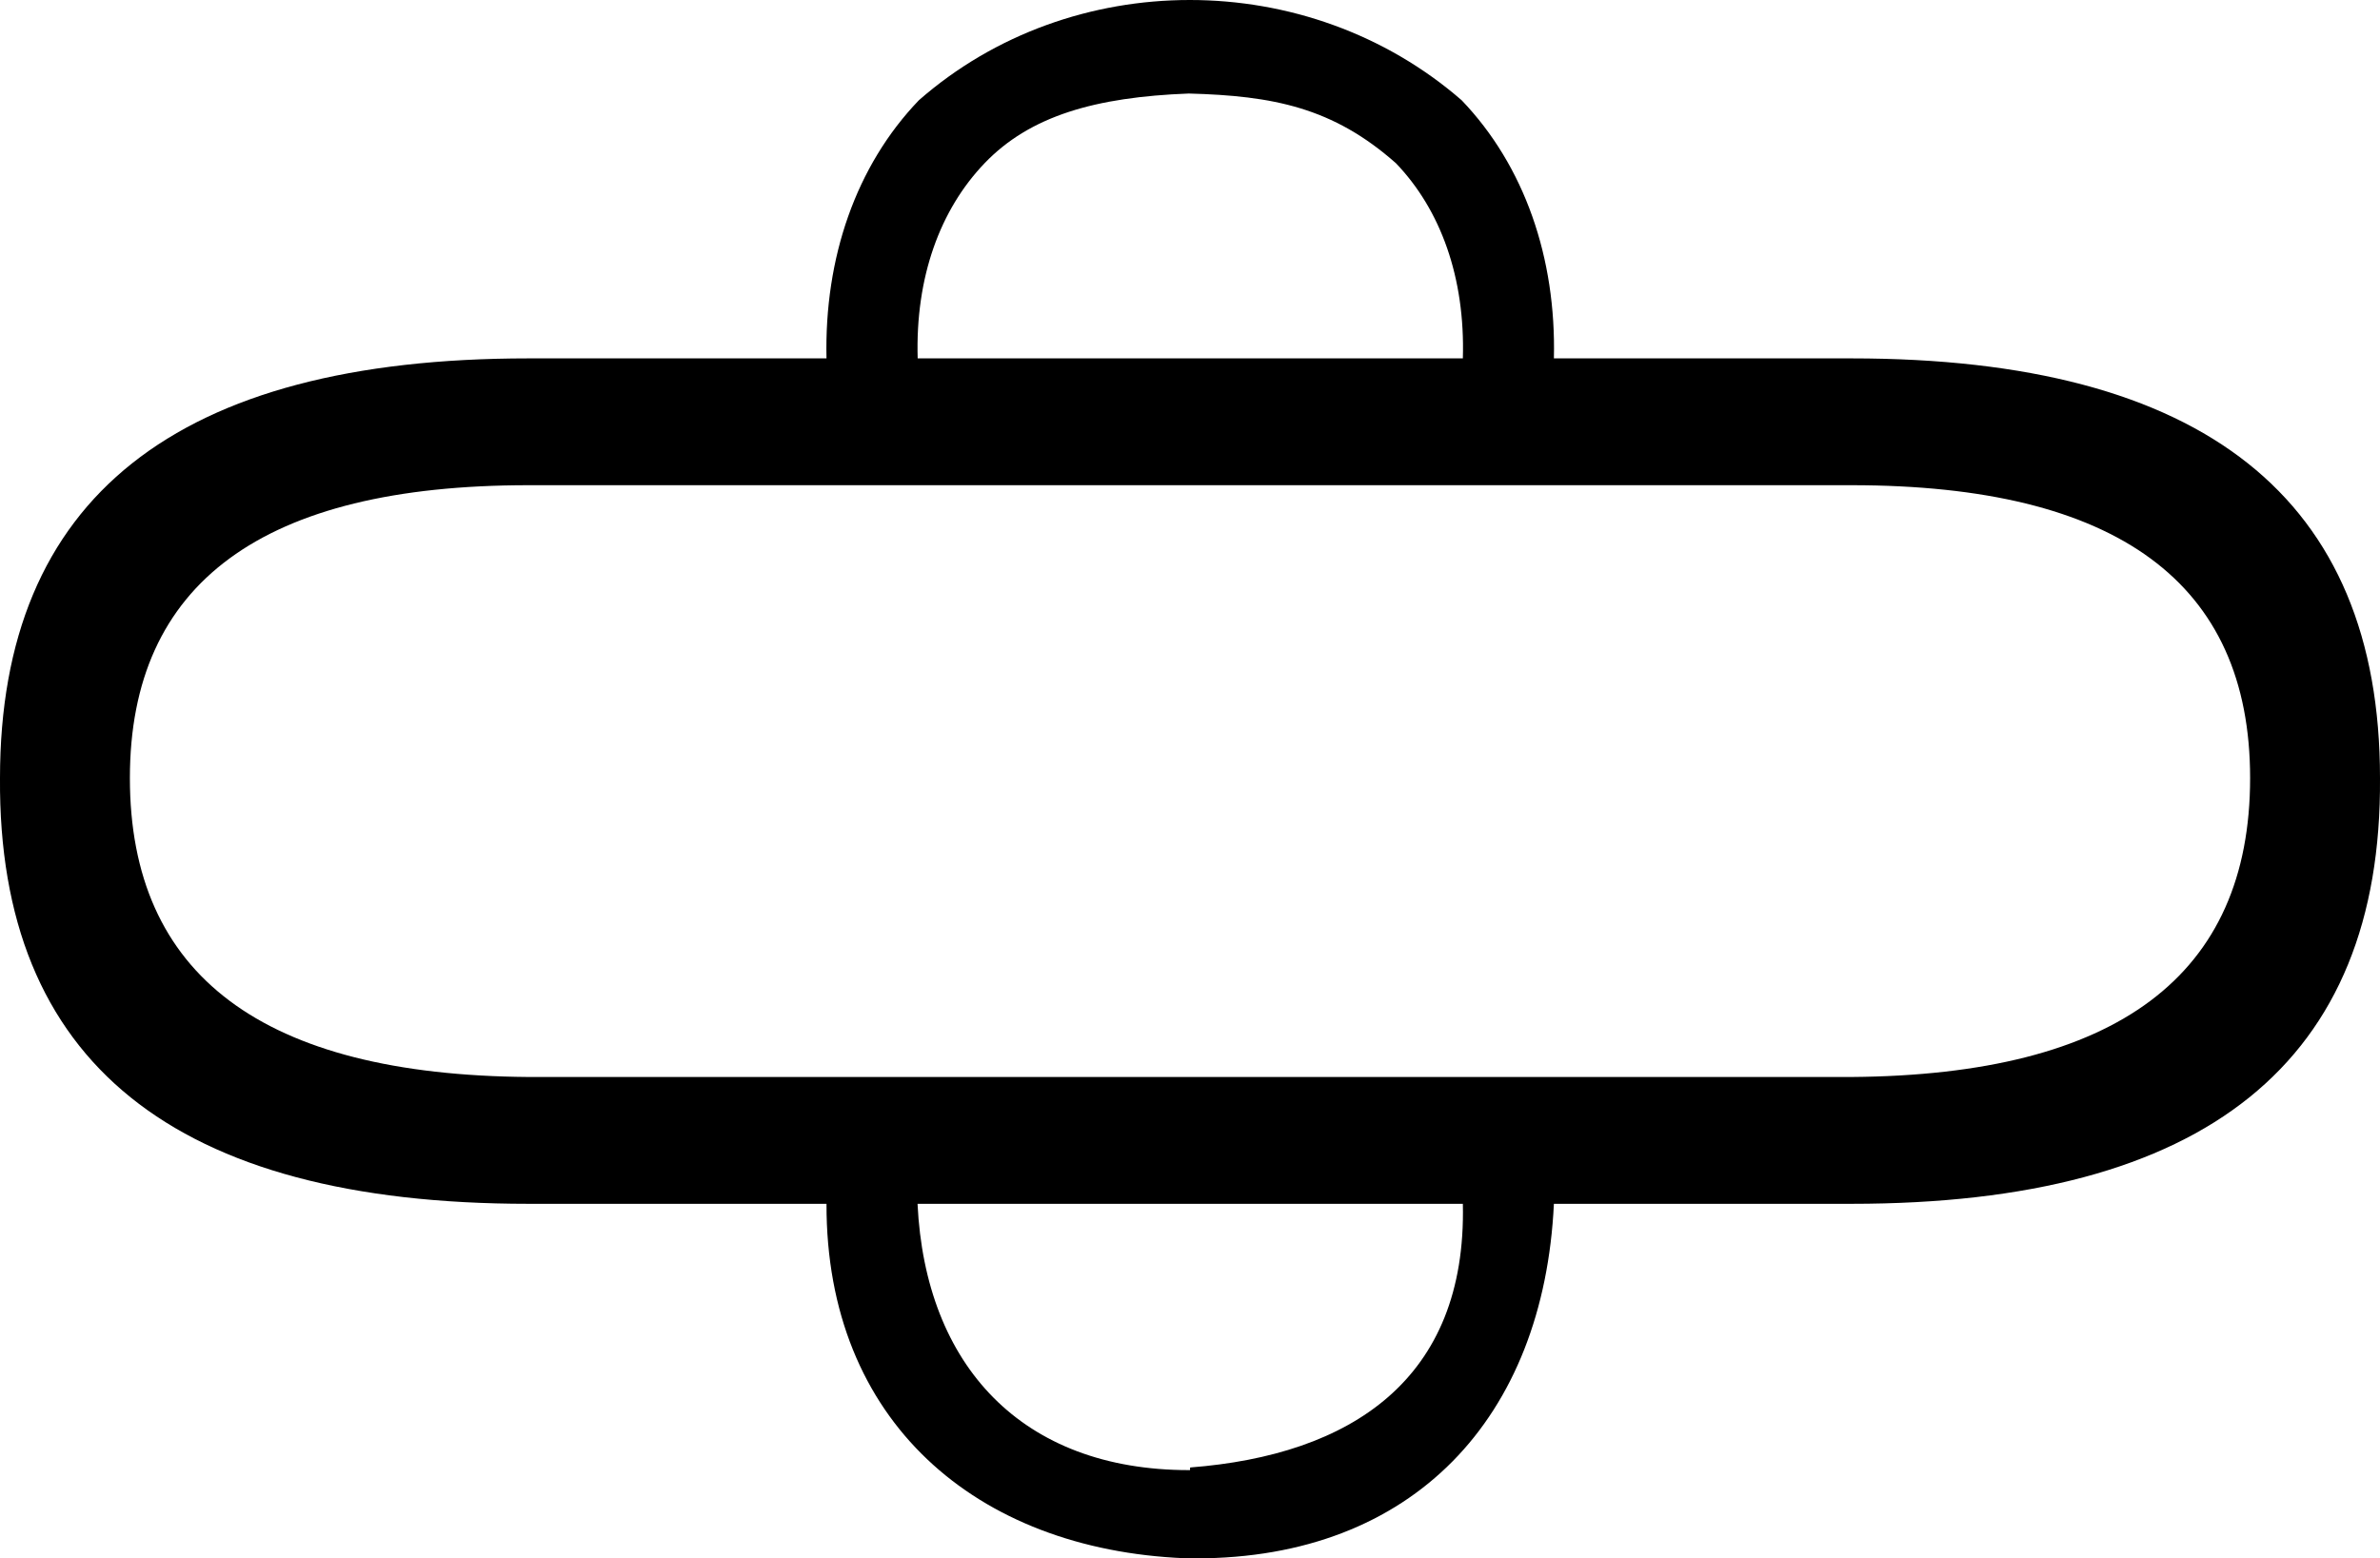 <?xml version='1.0' encoding ='UTF-8' standalone='yes'?>
<svg width='18.012' height='11.797' xmlns='http://www.w3.org/2000/svg' xmlns:xlink='http://www.w3.org/1999/xlink' xmlns:inkscape='http://www.inkscape.org/namespaces/inkscape'>
<path style='fill:#000000; stroke:none' d=' M 8.997 0.708  C 9.634 0.725 10.087 0.813 10.565 1.236  C 10.902 1.588 11.089 2.099 11.071 2.713  L 6.945 2.713  C 6.927 2.099 7.114 1.588 7.451 1.236  C 7.795 0.877 8.289 0.735 8.997 0.708  Z  M 14.012 3.673  C 16.023 3.673 17.029 4.412 17.029 5.89  C 17.029 7.384 16.023 8.138 14.012 8.153  L 4 8.153  C 1.989 8.138 0.983 7.384 0.983 5.89  C 0.983 4.412 1.989 3.673 4 3.673  Z  M 11.071 9.113  C 11.101 10.445 10.222 11.015 9.007 11.109  C 9.007 11.116 9.006 11.122 9.006 11.129  C 9.003 11.129 9.001 11.129 8.998 11.129  C 7.733 11.129 7.003 10.338 6.944 9.113  Z  M 9.004 0  C 8.267 0 7.531 0.253 6.954 0.759  C 6.477 1.256 6.238 1.953 6.255 2.713  L 4 2.713  C 1.333 2.713 0 3.772 0 5.89  C -0.015 8.039 1.318 9.113 4 9.113  L 6.255 9.113  C 6.251 10.759 7.388 11.73 8.965 11.796  C 8.965 11.796 8.965 11.796 8.965 11.797  C 8.993 11.797 9.021 11.797 9.049 11.797  C 10.697 11.797 11.683 10.732 11.76 9.113  L 14.012 9.113  C 16.693 9.113 18.027 8.039 18.012 5.89  C 18.012 3.772 16.678 2.713 14.012 2.713  L 11.76 2.713  C 11.778 1.953 11.538 1.256 11.062 0.759  C 10.481 0.254 9.743 0 9.005 0  C 9.005 0 9.005 0 9.004 0  Z '/></svg>
